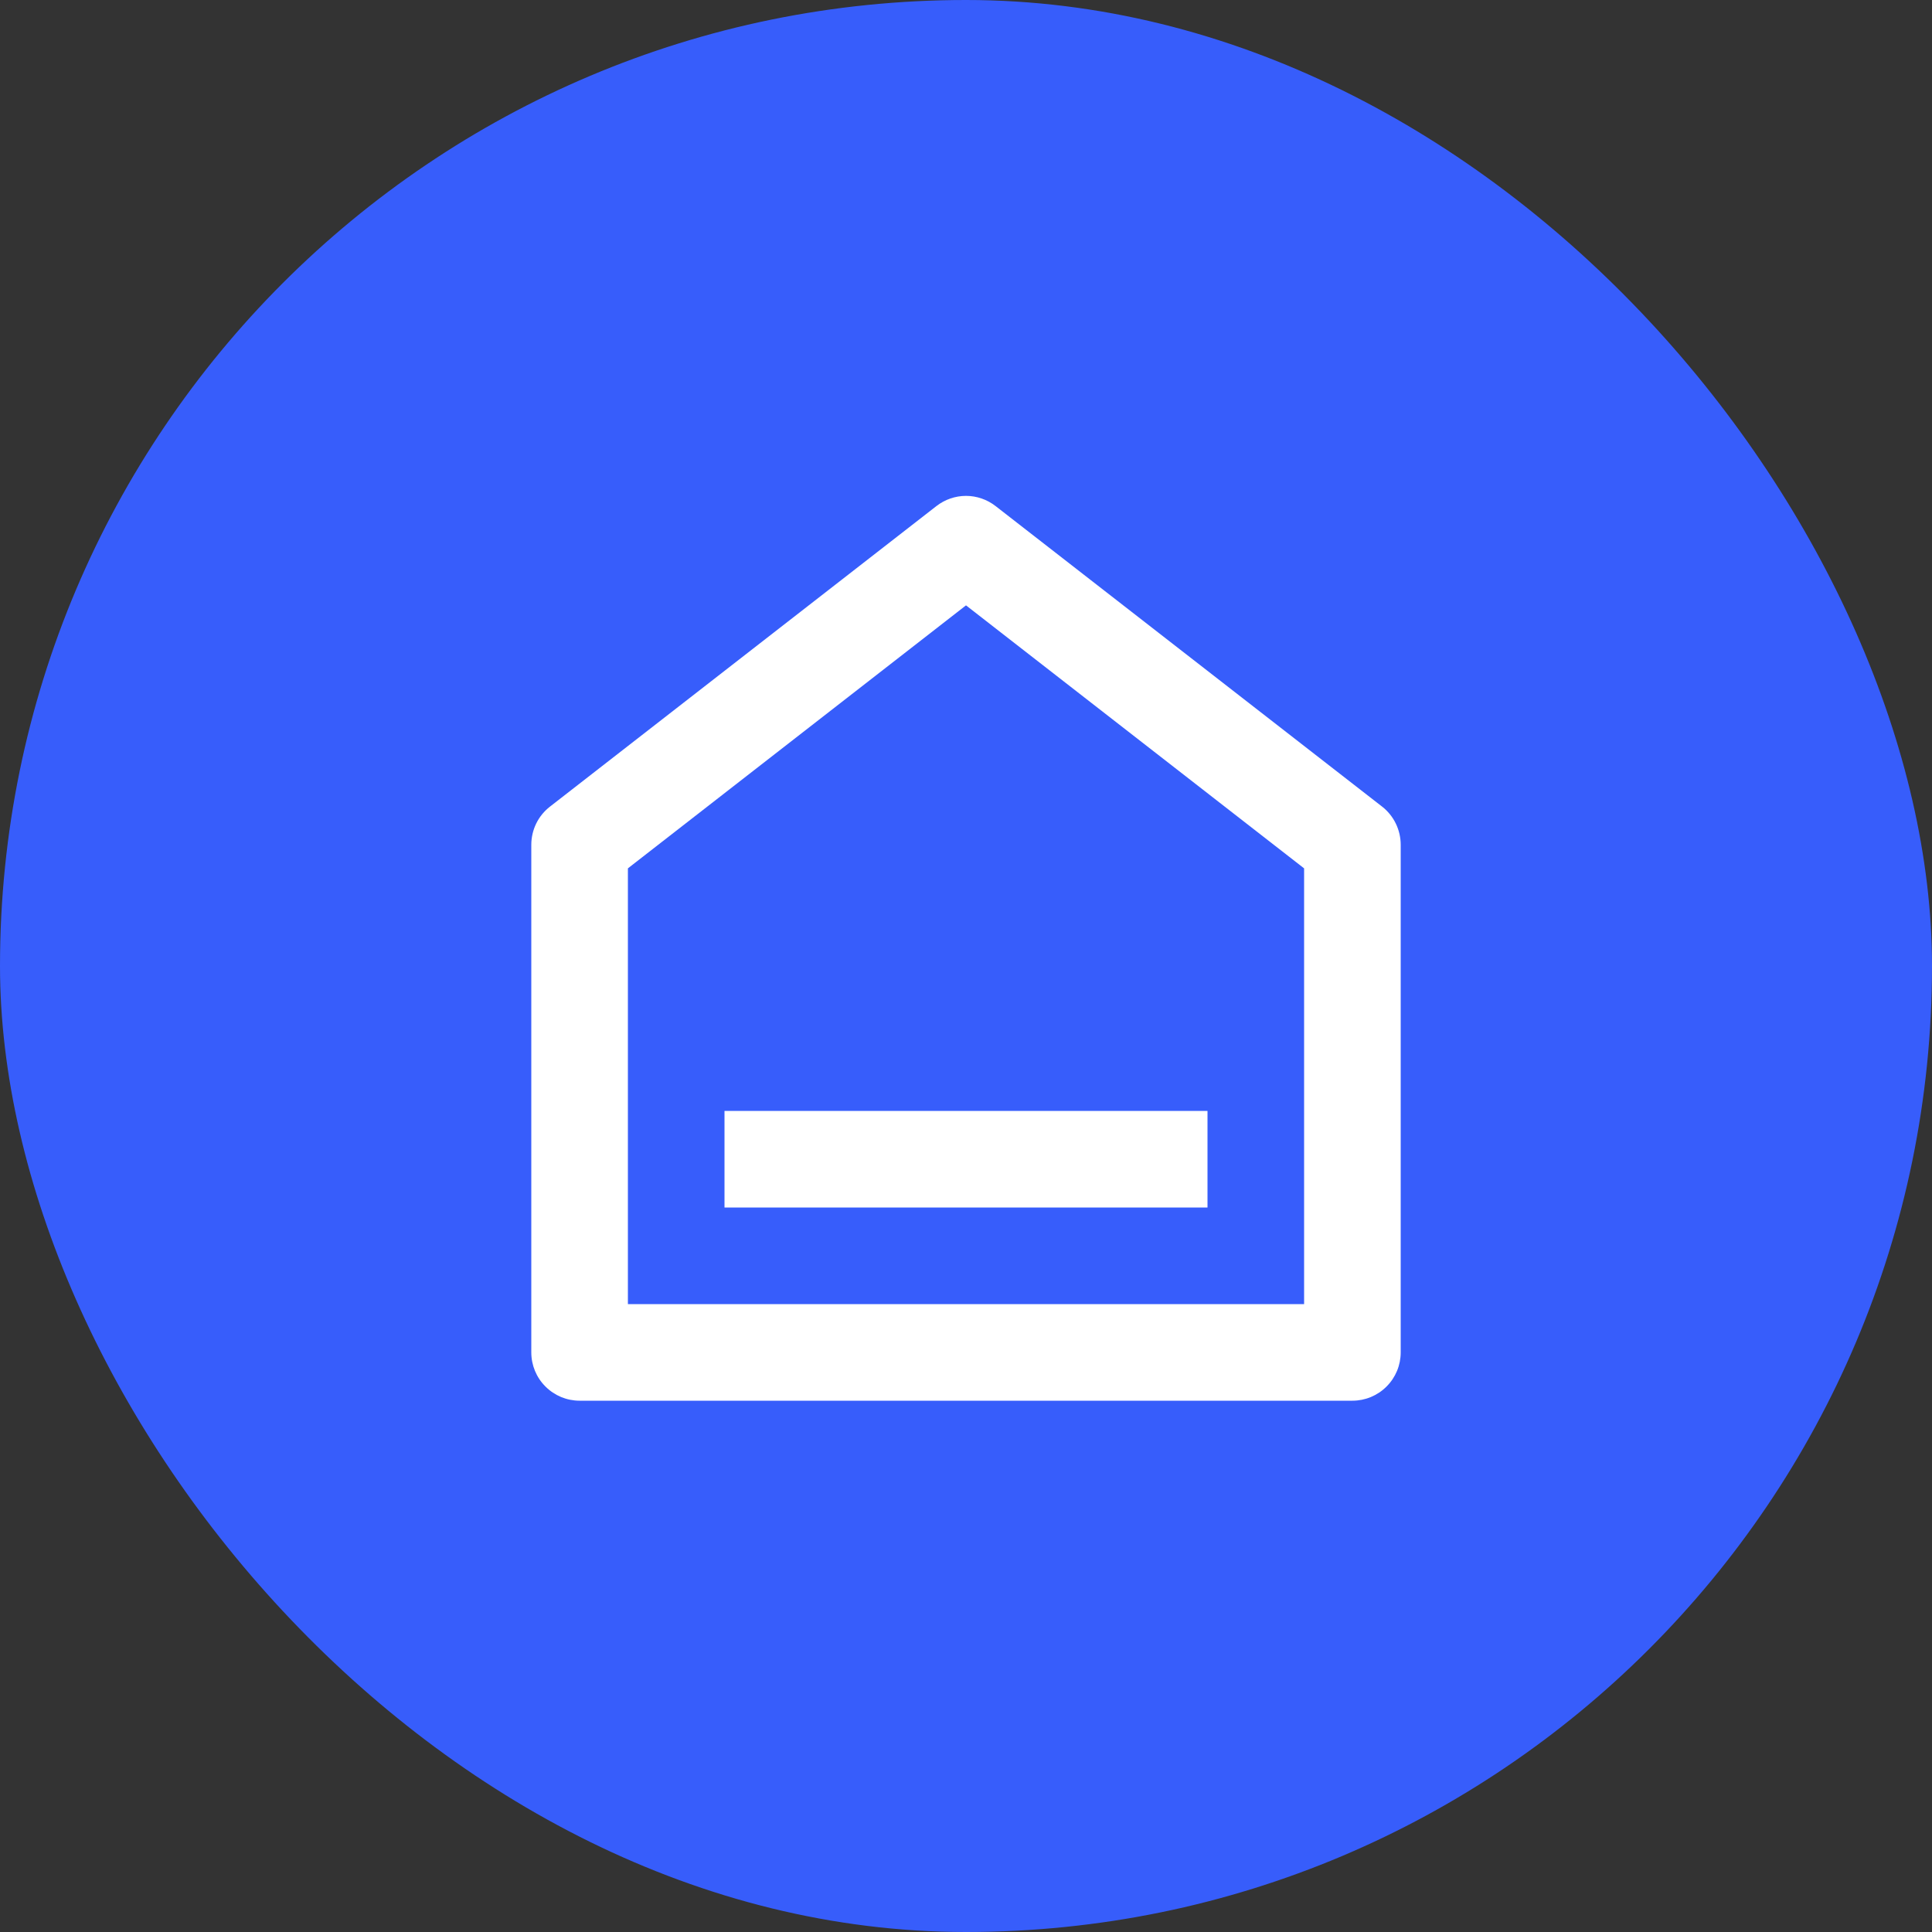 <svg width="24" height="24" viewBox="0 0 24 24" fill="none" xmlns="http://www.w3.org/2000/svg">
<rect x="0" y="0" width="24" height="24" fill="#333333" stroke="none"/>
<rect width="24" height="24" rx="12" fill="#375DFB"/>
<path d="M17.4 16.8C17.4 16.959 17.337 17.112 17.224 17.224C17.112 17.337 16.959 17.4 16.8 17.4H7.2C7.041 17.4 6.888 17.337 6.776 17.224C6.663 17.112 6.6 16.959 6.6 16.8V10.494C6.6 10.403 6.621 10.312 6.661 10.23C6.701 10.148 6.76 10.076 6.832 10.02L11.632 6.287C11.737 6.205 11.867 6.16 12 6.16C12.133 6.16 12.263 6.205 12.368 6.287L17.169 10.02C17.241 10.076 17.299 10.148 17.339 10.23C17.379 10.312 17.4 10.403 17.4 10.494V16.8ZM16.2 16.2V10.787L12 7.52L7.8 10.787V16.2H16.2ZM9 13.8H15V15H9V13.8Z" fill="white"/>
</svg>
